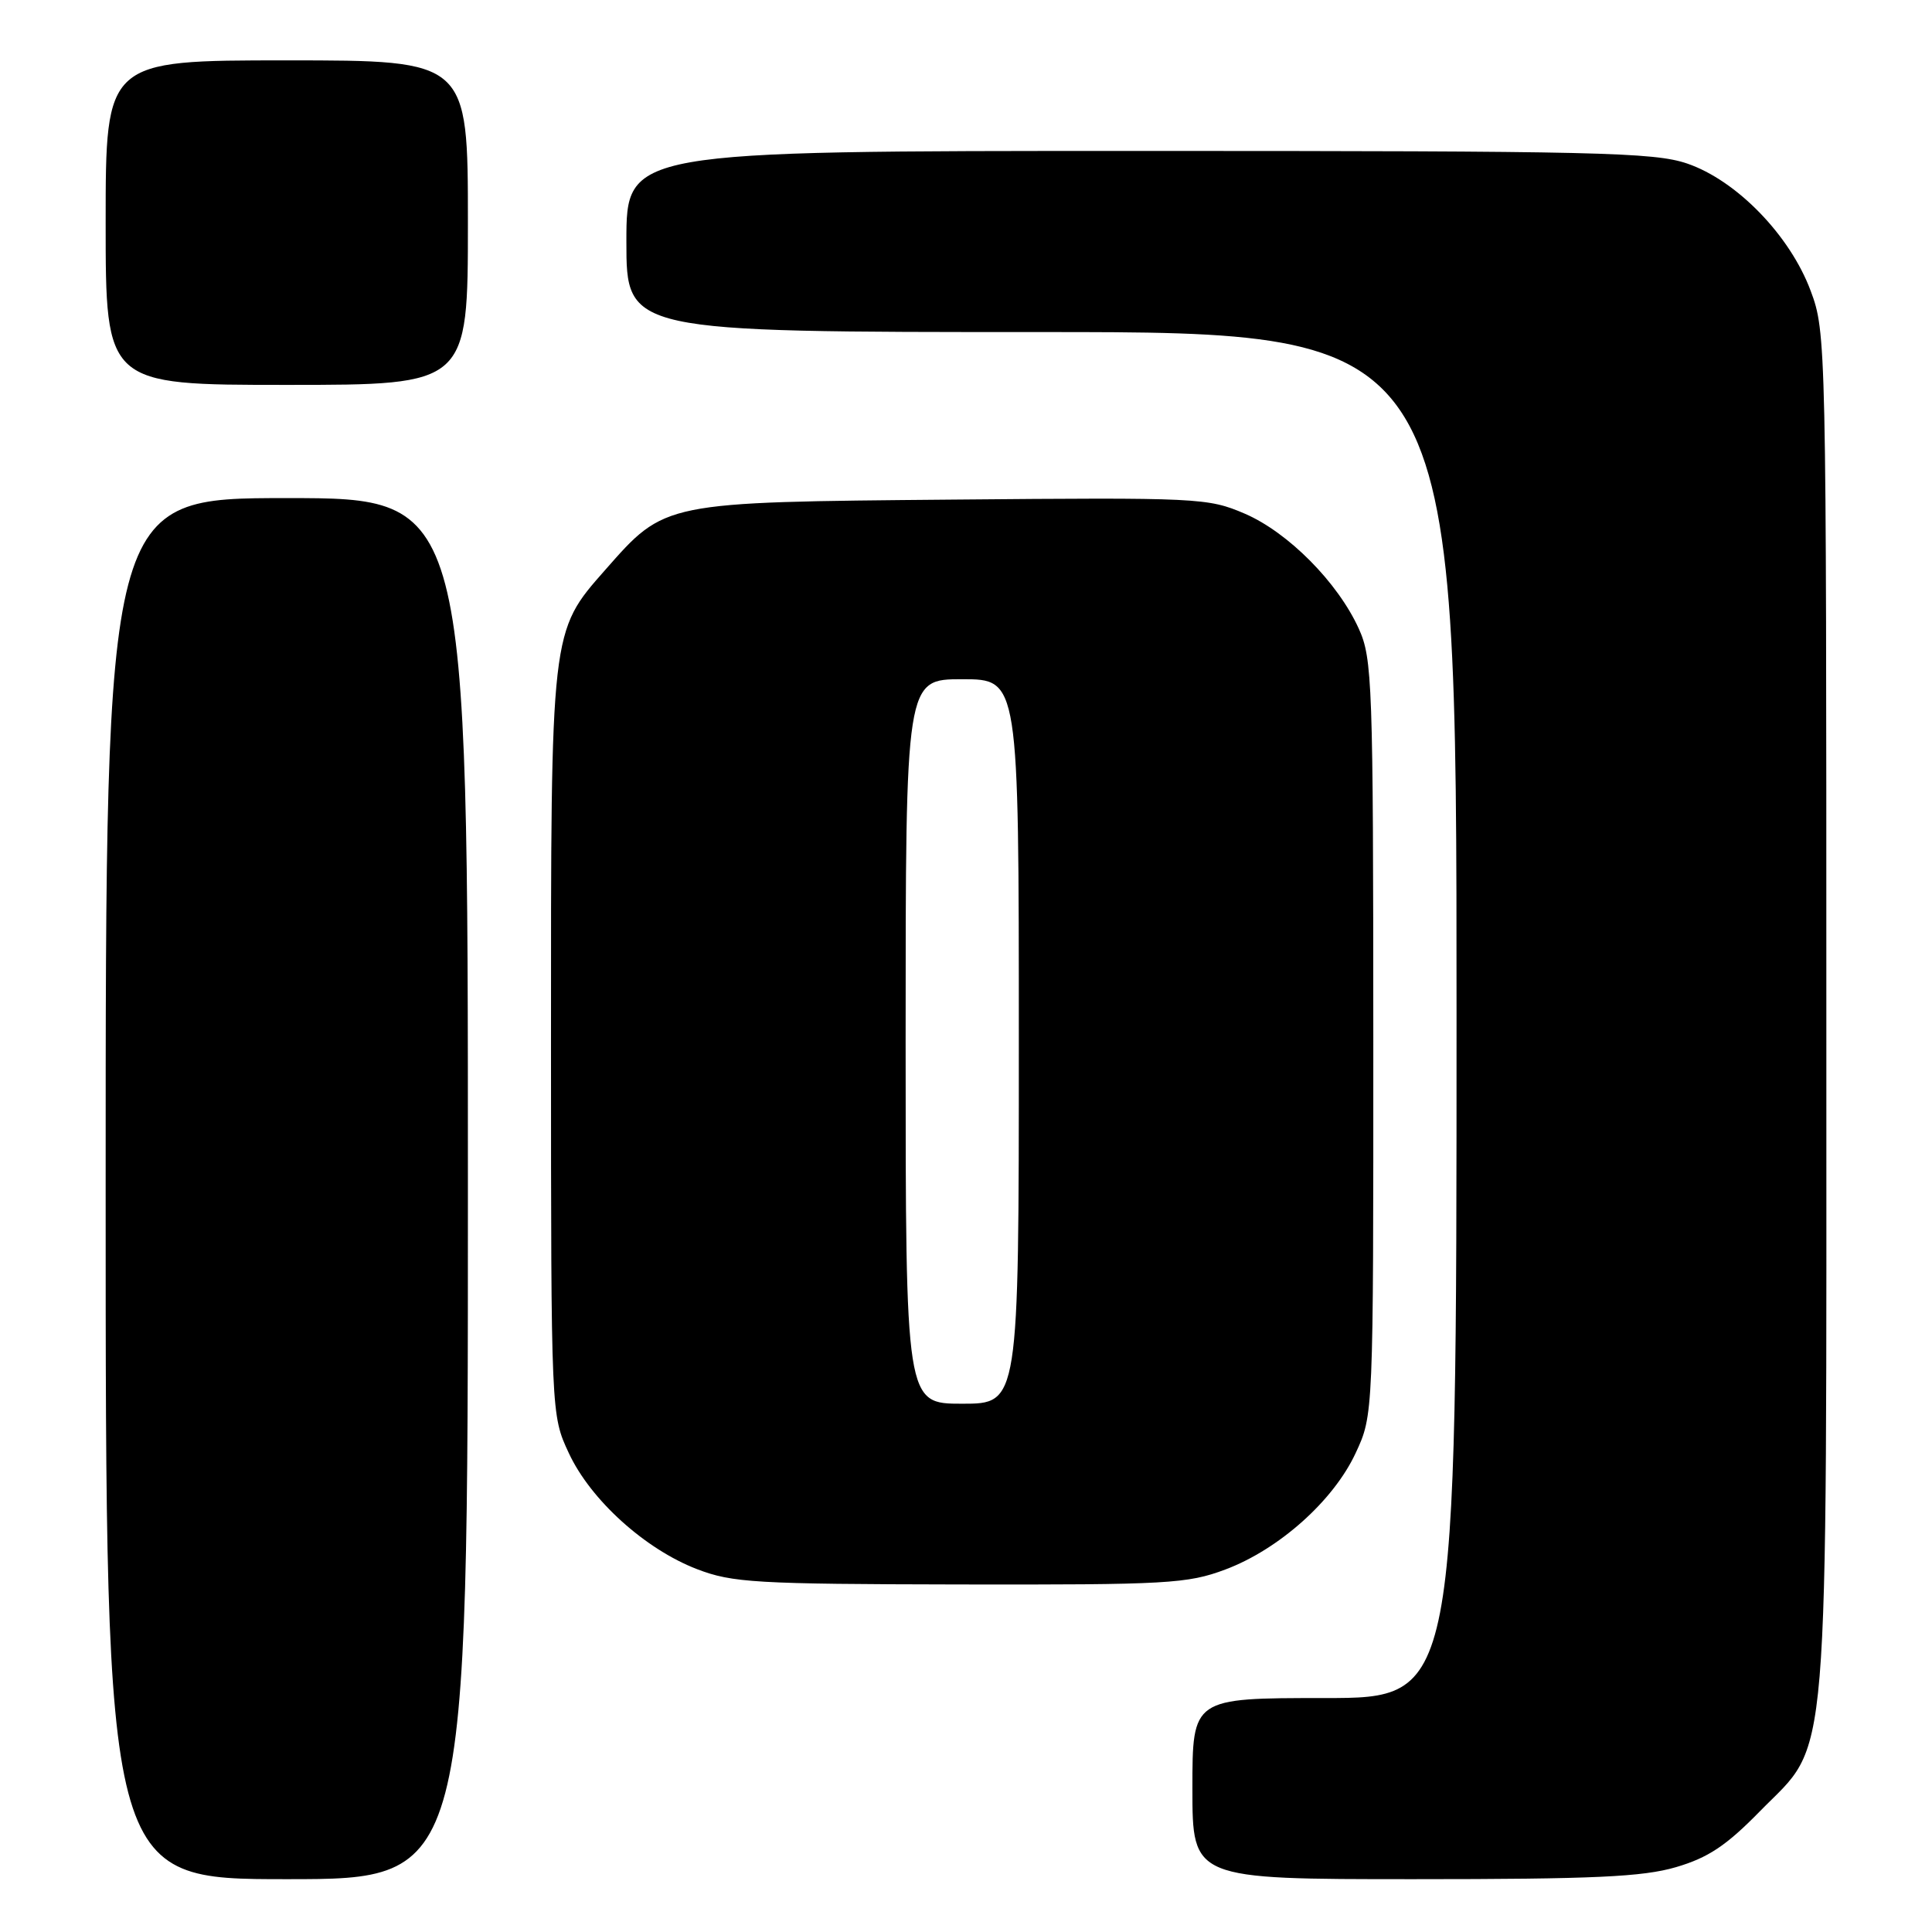 <?xml version="1.0" encoding="UTF-8" standalone="no"?>
<!DOCTYPE svg PUBLIC "-//W3C//DTD SVG 1.1//EN" "http://www.w3.org/Graphics/SVG/1.1/DTD/svg11.dtd" >
<svg xmlns="http://www.w3.org/2000/svg" xmlns:xlink="http://www.w3.org/1999/xlink" version="1.1" viewBox="0 0 256 256">
 <g >
 <path fill="currentColor"
d=" M 62.00 157.50 C 62.00 66.00 62.00 66.00 38.00 66.00 C 14.00 66.00 14.00 66.00 14.00 157.50 C 14.00 249.00 14.00 249.00 38.00 249.00 C 62.00 249.00 62.00 249.00 62.00 157.50 Z  M 222.07 247.41 C 226.33 246.16 228.73 244.57 233.18 240.02 C 242.56 230.44 242.00 237.20 242.00 133.86 C 242.00 45.43 241.97 43.99 239.92 38.53 C 237.18 31.18 230.11 23.91 223.56 21.67 C 219.15 20.17 211.61 20.00 150.82 20.00 C 83.00 20.00 83.00 20.00 83.00 32.00 C 83.00 44.00 83.00 44.00 138.00 44.00 C 193.00 44.00 193.00 44.00 193.00 134.50 C 193.00 225.00 193.00 225.00 175.50 225.00 C 158.00 225.00 158.00 225.00 158.00 237.00 C 158.00 249.00 158.00 249.00 187.32 249.00 C 211.19 249.00 217.65 248.70 222.07 247.41 Z  M 162.36 207.97 C 169.47 205.30 176.69 198.86 179.63 192.54 C 181.98 187.50 181.98 187.50 181.97 137.50 C 181.96 90.50 181.84 87.25 180.05 83.31 C 177.27 77.18 170.69 70.54 164.93 68.06 C 160.05 65.97 158.87 65.91 126.20 66.20 C 87.79 66.54 88.16 66.47 80.20 75.51 C 72.94 83.75 73.00 83.28 73.01 138.43 C 73.02 187.50 73.02 187.50 75.37 192.54 C 78.25 198.74 85.47 205.27 92.36 207.92 C 97.05 209.72 100.08 209.90 127.21 209.95 C 154.71 210.00 157.33 209.85 162.36 207.97 Z  M 62.00 29.50 C 62.00 8.00 62.00 8.00 38.00 8.00 C 14.00 8.00 14.00 8.00 14.00 29.50 C 14.00 51.00 14.00 51.00 38.00 51.00 C 62.00 51.00 62.00 51.00 62.00 29.50 Z  M 120.00 138.00 C 120.00 90.00 120.00 90.00 127.50 90.00 C 135.00 90.00 135.00 90.00 135.00 138.00 C 135.00 186.00 135.00 186.00 127.50 186.00 C 120.00 186.00 120.00 186.00 120.00 138.00 Z "/>
</g>
</svg>